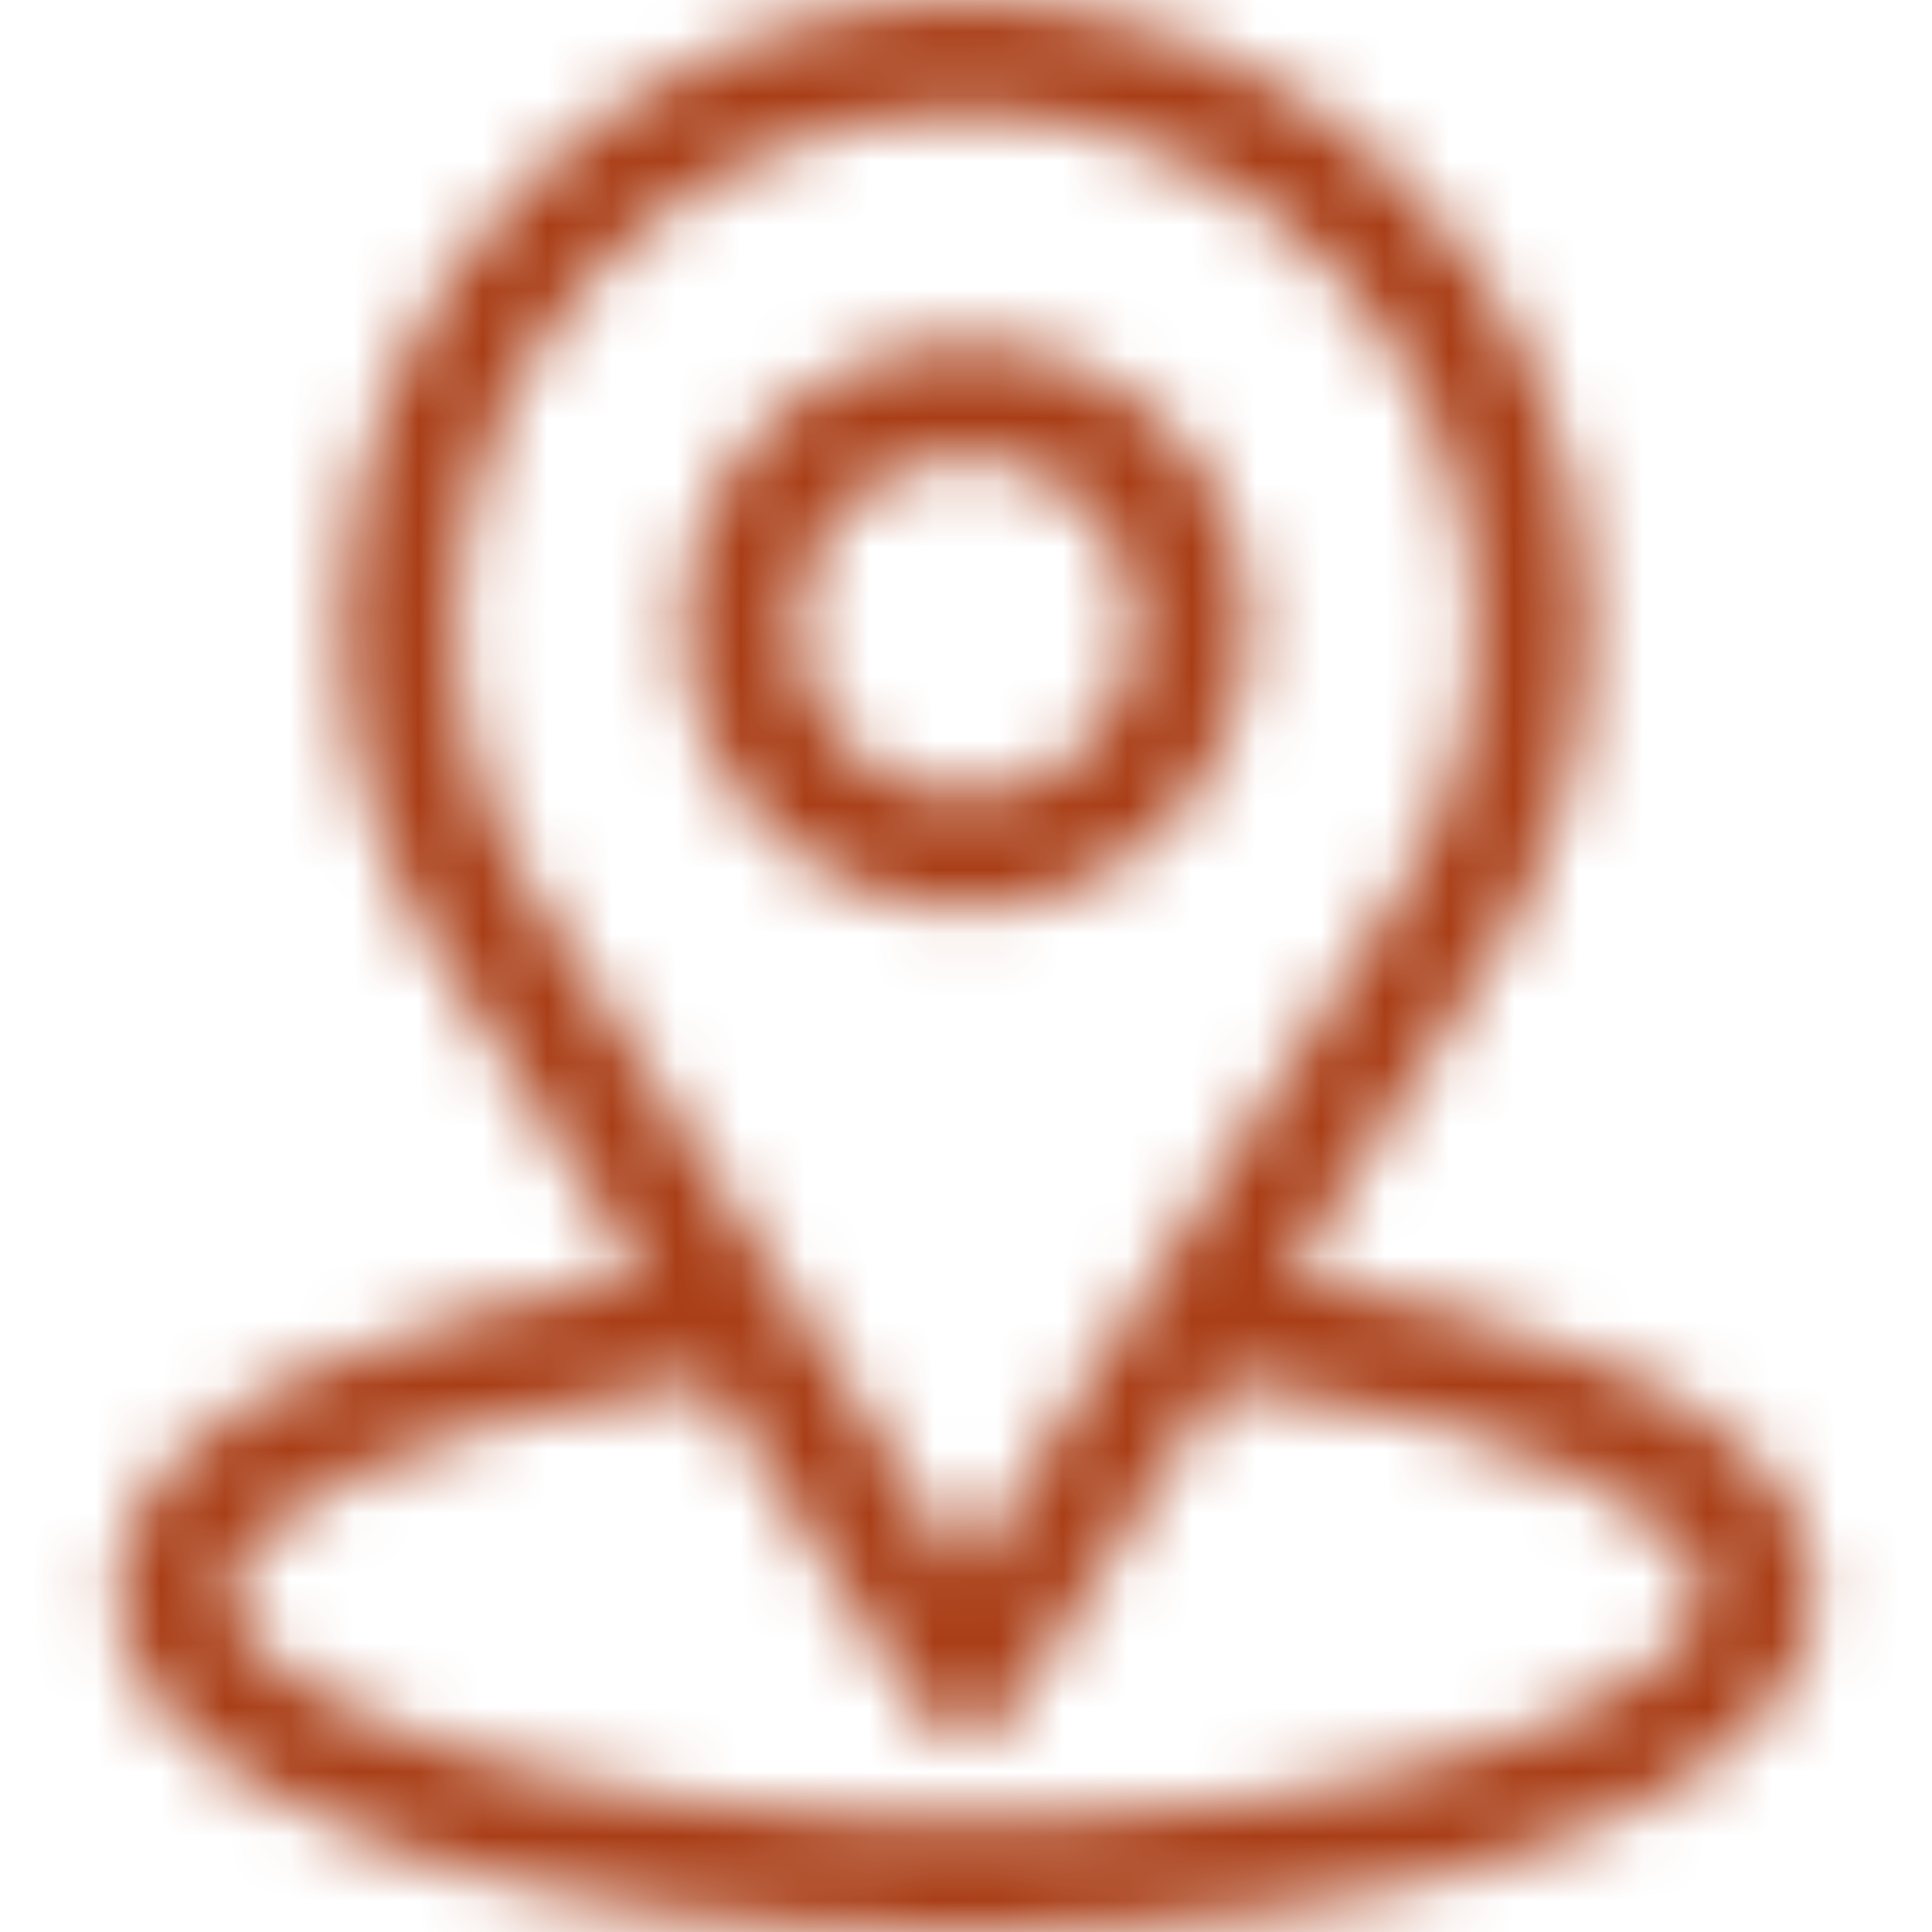 <svg width="30" height="30" viewBox="0 0 30 30" fill="none" xmlns="http://www.w3.org/2000/svg">
<mask id="path-1-inside-1_453_1929" fill="white">
<path d="M20.005 19.821C23.197 14.812 22.796 15.437 22.887 15.306C24.05 13.667 24.664 11.738 24.664 9.727C24.664 4.393 20.336 0 14.996 0C9.673 0 5.328 4.385 5.328 9.727C5.328 11.736 5.955 13.716 7.156 15.378L9.988 19.821C6.96 20.287 1.812 21.673 1.812 24.727C1.812 25.84 2.539 27.426 6 28.662C8.416 29.525 11.611 30 14.996 30C21.326 30 28.18 28.215 28.18 24.727C28.18 21.673 23.038 20.288 20.005 19.821ZM8.624 14.411C8.614 14.396 8.604 14.381 8.594 14.366C7.595 12.992 7.086 11.364 7.086 9.727C7.086 5.331 10.625 1.758 14.996 1.758C19.358 1.758 22.906 5.333 22.906 9.727C22.906 11.366 22.407 12.94 21.462 14.278C21.378 14.389 21.819 13.703 14.996 24.41L8.624 14.411ZM14.996 28.242C8.082 28.242 3.57 26.21 3.57 24.727C3.57 23.73 5.889 22.09 11.026 21.451L14.255 26.517C14.416 26.77 14.696 26.924 14.996 26.924C15.296 26.924 15.576 26.77 15.737 26.517L18.966 21.451C24.103 22.09 26.422 23.73 26.422 24.727C26.422 26.197 21.95 28.242 14.996 28.242Z"/>
</mask>
<path d="M20.005 19.821L18.318 18.747L16.67 21.332L19.701 21.798L20.005 19.821ZM22.887 15.306L21.256 14.15L21.252 14.155L22.887 15.306ZM7.156 15.378L8.842 14.303L8.811 14.254L8.777 14.206L7.156 15.378ZM9.988 19.821L10.291 21.798L13.322 21.332L11.674 18.747L9.988 19.821ZM6 28.662L5.327 30.545L5.327 30.545L6 28.662ZM8.624 14.411L10.311 13.336L10.309 13.333L8.624 14.411ZM8.594 14.366L10.212 13.192L10.211 13.191L8.594 14.366ZM21.462 14.278L23.056 15.486L23.076 15.459L23.096 15.431L21.462 14.278ZM14.996 24.41L13.309 25.484L14.996 28.131L16.683 25.484L14.996 24.41ZM11.026 21.451L12.713 20.376L12.034 19.31L10.779 19.466L11.026 21.451ZM14.255 26.517L15.942 25.442L15.941 25.442L14.255 26.517ZM15.737 26.517L14.051 25.442L14.05 25.443L15.737 26.517ZM18.966 21.451L19.213 19.466L17.958 19.31L17.279 20.376L18.966 21.451ZM20.005 19.821L21.691 20.896C24.915 15.837 24.466 16.538 24.523 16.458L22.887 15.306L21.252 14.155C21.272 14.127 21.295 14.098 21.293 14.1C21.242 14.166 21.204 14.222 21.18 14.258C21.142 14.314 21.072 14.424 20.922 14.659C20.612 15.145 19.913 16.243 18.318 18.747L20.005 19.821ZM22.887 15.306L24.519 16.463C25.921 14.485 26.664 12.152 26.664 9.727H24.664H22.664C22.664 11.323 22.178 12.849 21.256 14.15L22.887 15.306ZM24.664 9.727H26.664C26.664 3.305 21.457 -2 14.996 -2V0V2C19.215 2 22.664 5.481 22.664 9.727H24.664ZM14.996 0V-2C8.556 -2 3.328 3.293 3.328 9.727H5.328H7.328C7.328 5.476 10.791 2 14.996 2V0ZM5.328 9.727H3.328C3.328 12.152 4.085 14.543 5.535 16.549L7.156 15.378L8.777 14.206C7.825 12.889 7.328 11.32 7.328 9.727H5.328ZM7.156 15.378L5.469 16.453L8.301 20.896L9.988 19.821L11.674 18.747L8.842 14.303L7.156 15.378ZM9.988 19.821L9.684 17.845C8.085 18.09 5.826 18.591 3.911 19.495C2.155 20.324 -0.188 21.926 -0.188 24.727H1.812H3.812C3.812 24.474 4.043 23.856 5.619 23.112C7.034 22.444 8.863 22.018 10.291 21.798L9.988 19.821ZM1.812 24.727H-0.188C-0.188 25.763 0.167 26.914 1.114 27.978C2.024 29 3.403 29.858 5.327 30.545L6 28.662L6.672 26.778C5.135 26.229 4.421 25.676 4.102 25.318C3.821 25.002 3.812 24.803 3.812 24.727H1.812ZM6 28.662L5.327 30.545C8.016 31.506 11.451 32 14.996 32V30V28C11.771 28 8.816 27.544 6.672 26.778L6 28.662ZM14.996 30V32C18.313 32 21.848 31.537 24.626 30.558C26.009 30.07 27.329 29.413 28.337 28.518C29.37 27.602 30.18 26.331 30.18 24.727H28.18H26.18C26.18 24.866 26.133 25.127 25.683 25.526C25.208 25.947 24.419 26.39 23.297 26.785C21.066 27.571 18.009 28 14.996 28V30ZM28.18 24.727H30.18C30.18 21.927 27.84 20.325 26.084 19.495C24.169 18.591 21.91 18.091 20.308 17.845L20.005 19.821L19.701 21.798C21.133 22.018 22.961 22.444 24.376 23.112C25.949 23.855 26.18 24.473 26.18 24.727H28.18ZM8.624 14.411L10.309 13.333C10.278 13.285 10.245 13.237 10.212 13.192L8.594 14.366L6.975 15.541C6.963 15.524 6.951 15.507 6.939 15.488L8.624 14.411ZM8.594 14.366L10.211 13.191C9.466 12.165 9.086 10.95 9.086 9.727H7.086H5.086C5.086 11.778 5.724 13.82 6.976 15.542L8.594 14.366ZM7.086 9.727H9.086C9.086 6.42 11.745 3.758 14.996 3.758V1.758V-0.242C9.506 -0.242 5.086 4.242 5.086 9.727H7.086ZM14.996 1.758V3.758C18.239 3.758 20.906 6.423 20.906 9.727H22.906H24.906C24.906 4.242 20.476 -0.242 14.996 -0.242V1.758ZM22.906 9.727H20.906C20.906 10.954 20.535 12.124 19.828 13.124L21.462 14.278L23.096 15.431C24.279 13.755 24.906 11.779 24.906 9.727H22.906ZM21.462 14.278L19.868 13.069C19.891 13.04 19.911 13.015 19.91 13.017C19.892 13.039 19.861 13.077 19.823 13.128C19.777 13.192 19.732 13.261 19.699 13.312C19.616 13.44 19.444 13.708 19.07 14.295C18.317 15.476 16.721 17.982 13.309 23.335L14.996 24.41L16.683 25.484C20.095 20.13 21.689 17.626 22.442 16.446C22.821 15.852 22.981 15.602 23.053 15.492C23.096 15.425 23.084 15.446 23.056 15.484C23.028 15.522 23.003 15.553 22.991 15.568C22.989 15.57 23.001 15.556 23.013 15.541C23.027 15.523 23.041 15.505 23.056 15.486L21.462 14.278ZM14.996 24.41L16.683 23.335L10.311 13.336L8.624 14.411L6.937 15.486L13.309 25.484L14.996 24.41ZM14.996 28.242V26.242C11.719 26.242 9.091 25.759 7.348 25.152C6.466 24.845 5.894 24.535 5.585 24.303C5.169 23.99 5.57 24.105 5.57 24.727H3.57H1.57C1.57 26.09 2.536 27.015 3.182 27.5C3.935 28.067 4.923 28.543 6.033 28.93C8.274 29.71 11.359 30.242 14.996 30.242V28.242ZM3.57 24.727H5.57C5.57 25.233 5.306 25.422 5.442 25.283C5.538 25.185 5.785 24.985 6.27 24.741C7.23 24.259 8.857 23.736 11.273 23.436L11.026 21.451L10.779 19.466C8.058 19.805 5.957 20.422 4.473 21.168C3.736 21.538 3.083 21.975 2.584 22.485C2.124 22.954 1.57 23.721 1.57 24.727H3.57ZM11.026 21.451L9.34 22.526L12.568 27.592L14.255 26.517L15.941 25.442L12.713 20.376L11.026 21.451ZM14.255 26.517L12.568 27.592C13.097 28.422 14.012 28.924 14.996 28.924V26.924V24.924C15.379 24.924 15.736 25.119 15.942 25.442L14.255 26.517ZM14.996 26.924V28.924C15.979 28.924 16.895 28.422 17.424 27.592L15.737 26.517L14.05 25.443C14.257 25.119 14.613 24.924 14.996 24.924V26.924ZM15.737 26.517L17.424 27.592L20.652 22.526L18.966 21.451L17.279 20.376L14.051 25.442L15.737 26.517ZM18.966 21.451L18.719 23.436C21.135 23.736 22.762 24.259 23.722 24.741C24.207 24.985 24.454 25.185 24.55 25.284C24.686 25.422 24.422 25.233 24.422 24.727H26.422H28.422C28.422 23.721 27.868 22.954 27.408 22.485C26.909 21.975 26.256 21.538 25.519 21.168C24.035 20.422 21.934 19.805 19.213 19.466L18.966 21.451ZM26.422 24.727H24.422C24.422 24.105 24.823 23.988 24.409 24.3C24.104 24.531 23.535 24.841 22.657 25.148C20.92 25.756 18.293 26.242 14.996 26.242V28.242V30.242C18.654 30.242 21.739 29.706 23.977 28.924C25.086 28.536 26.07 28.059 26.82 27.492C27.462 27.007 28.422 26.084 28.422 24.727H26.422Z" fill="#A93E17" mask="url(#path-1-inside-1_453_1929)"/>
<mask id="path-3-inside-2_453_1929" fill="white">
<path d="M15.004 5.328C12.581 5.328 10.609 7.3 10.609 9.723C10.609 12.146 12.581 14.117 15.004 14.117C17.427 14.117 19.398 12.146 19.398 9.723C19.398 7.3 17.427 5.328 15.004 5.328ZM15.004 12.359C13.55 12.359 12.367 11.177 12.367 9.723C12.367 8.269 13.55 7.086 15.004 7.086C16.458 7.086 17.641 8.269 17.641 9.723C17.641 11.177 16.458 12.359 15.004 12.359Z"/>
</mask>
<path d="M15.004 5.328V3.328C11.476 3.328 8.609 6.195 8.609 9.723H10.609H12.609C12.609 8.404 13.685 7.328 15.004 7.328V5.328ZM10.609 9.723H8.609C8.609 13.25 11.476 16.117 15.004 16.117V14.117V12.117C13.685 12.117 12.609 11.041 12.609 9.723H10.609ZM15.004 14.117V16.117C18.532 16.117 21.398 13.25 21.398 9.723H19.398H17.398C17.398 11.041 16.323 12.117 15.004 12.117V14.117ZM19.398 9.723H21.398C21.398 6.195 18.532 3.328 15.004 3.328V5.328V7.328C16.323 7.328 17.398 8.404 17.398 9.723H19.398ZM15.004 12.359V10.359C14.655 10.359 14.367 10.072 14.367 9.723H12.367H10.367C10.367 12.281 12.445 14.359 15.004 14.359V12.359ZM12.367 9.723H14.367C14.367 9.373 14.655 9.086 15.004 9.086V7.086V5.086C12.445 5.086 10.367 7.164 10.367 9.723H12.367ZM15.004 7.086V9.086C15.353 9.086 15.641 9.373 15.641 9.723H17.641H19.641C19.641 7.164 17.562 5.086 15.004 5.086V7.086ZM17.641 9.723H15.641C15.641 10.072 15.353 10.359 15.004 10.359V12.359V14.359C17.562 14.359 19.641 12.281 19.641 9.723H17.641Z" fill="#A93E17" mask="url(#path-3-inside-2_453_1929)"/>
</svg>

